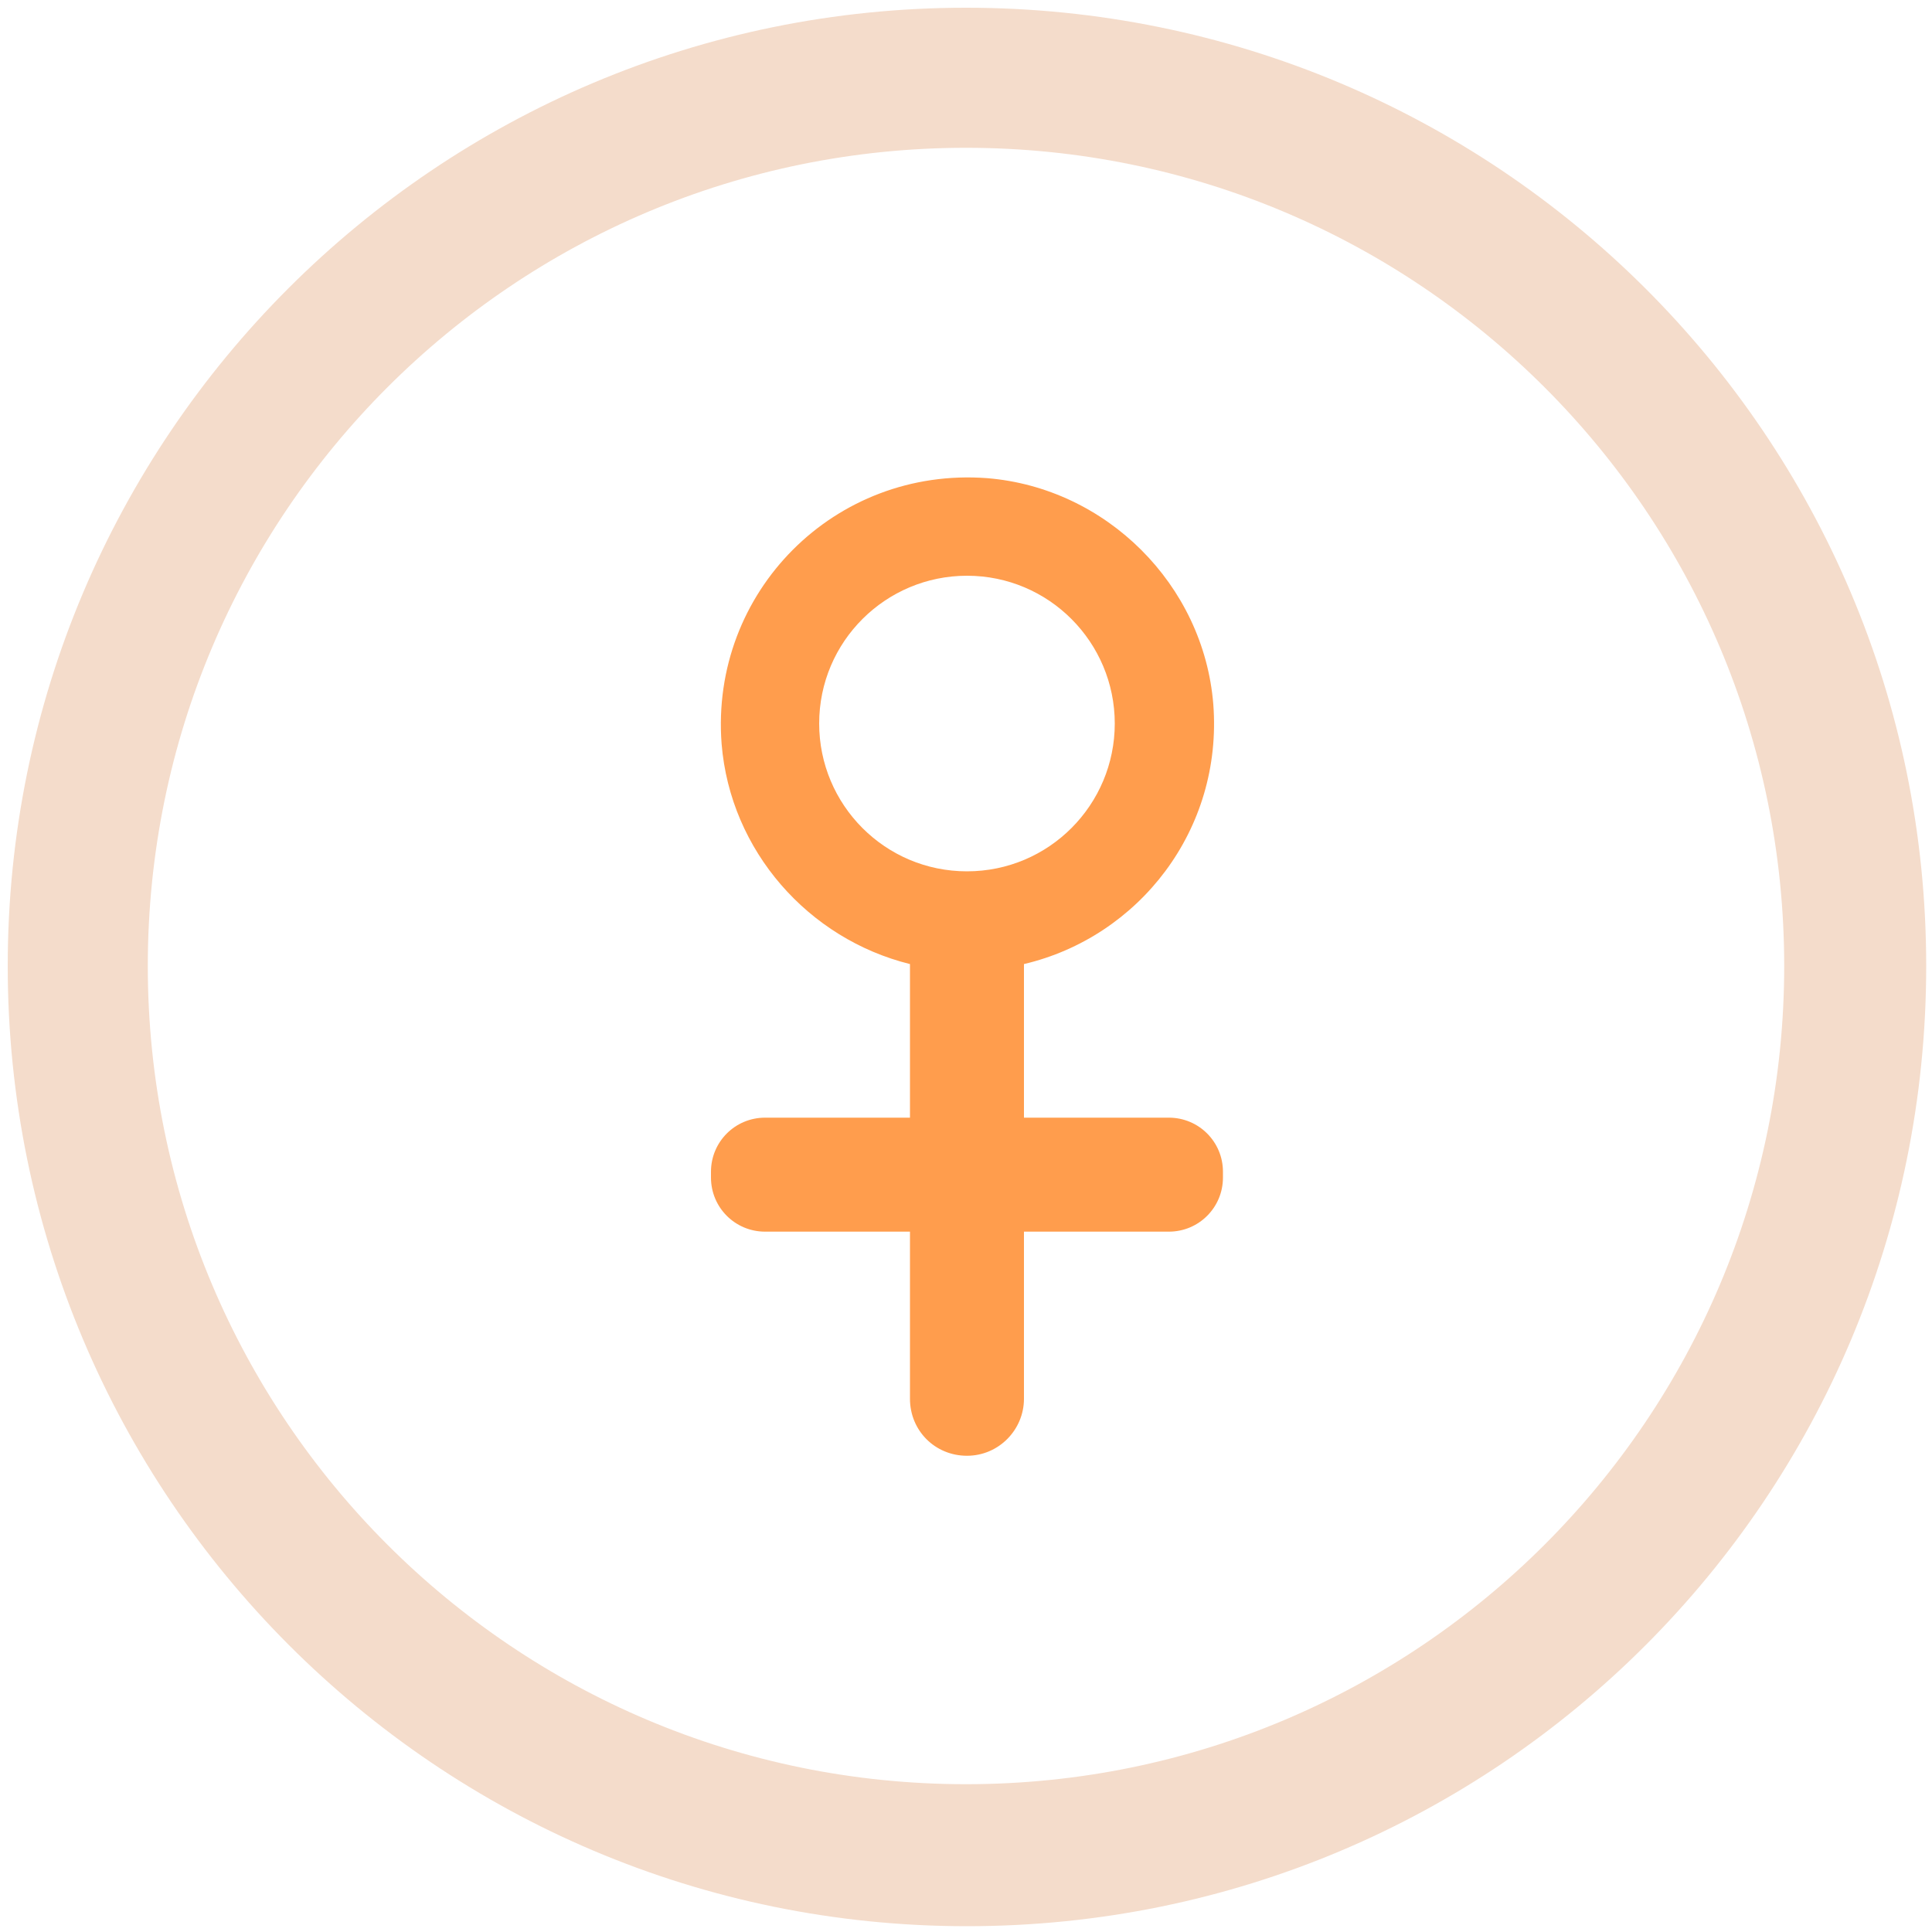 <?xml version="1.0" standalone="no"?><!DOCTYPE svg PUBLIC "-//W3C//DTD SVG 1.1//EN" "http://www.w3.org/Graphics/SVG/1.1/DTD/svg11.dtd"><svg t="1550507203580" class="icon" style="" viewBox="0 0 1024 1024" version="1.1" xmlns="http://www.w3.org/2000/svg" p-id="2070" xmlns:xlink="http://www.w3.org/1999/xlink" width="200" height="200"><defs><style type="text/css"></style></defs><path d="M512 4.096C231.424 4.096 4.096 231.424 4.096 512s227.328 508.928 508.416 508.928 508.416-227.328 508.416-508.928S792.576 4.096 512 4.096z m0 941.568c-239.616 0-433.664-194.048-433.664-433.664S272.384 78.336 512 78.336s433.664 194.048 433.664 433.664-194.048 433.664-433.664 433.664z" fill="#F4DCCB" p-id="2071"></path><path d="M619.52 592.384h-76.8V510.976c60.928-14.336 105.472-71.168 100.352-137.728-5.12-63.488-56.832-114.688-119.808-119.808C442.368 247.296 376.32 313.856 382.464 394.24c4.608 56.832 46.08 103.424 99.84 116.736v81.408h-76.8c-15.872 0-28.672 12.8-28.672 28.672v3.072c0 15.872 12.8 28.672 28.672 28.672h76.8v88.576c0 16.896 13.312 30.208 30.208 30.208 16.896 0 30.208-13.824 30.208-30.208v-88.576h76.8c15.872 0 28.672-12.8 28.672-28.672v-3.072c0-15.872-12.8-28.672-28.672-28.672zM434.176 383.488c0-43.52 35.328-78.336 78.336-78.336 43.52 0 78.336 35.328 78.336 78.336s-34.816 78.336-78.336 78.336-78.336-35.328-78.336-78.336z" fill="#FF9D4D" p-id="2072"></path></svg>